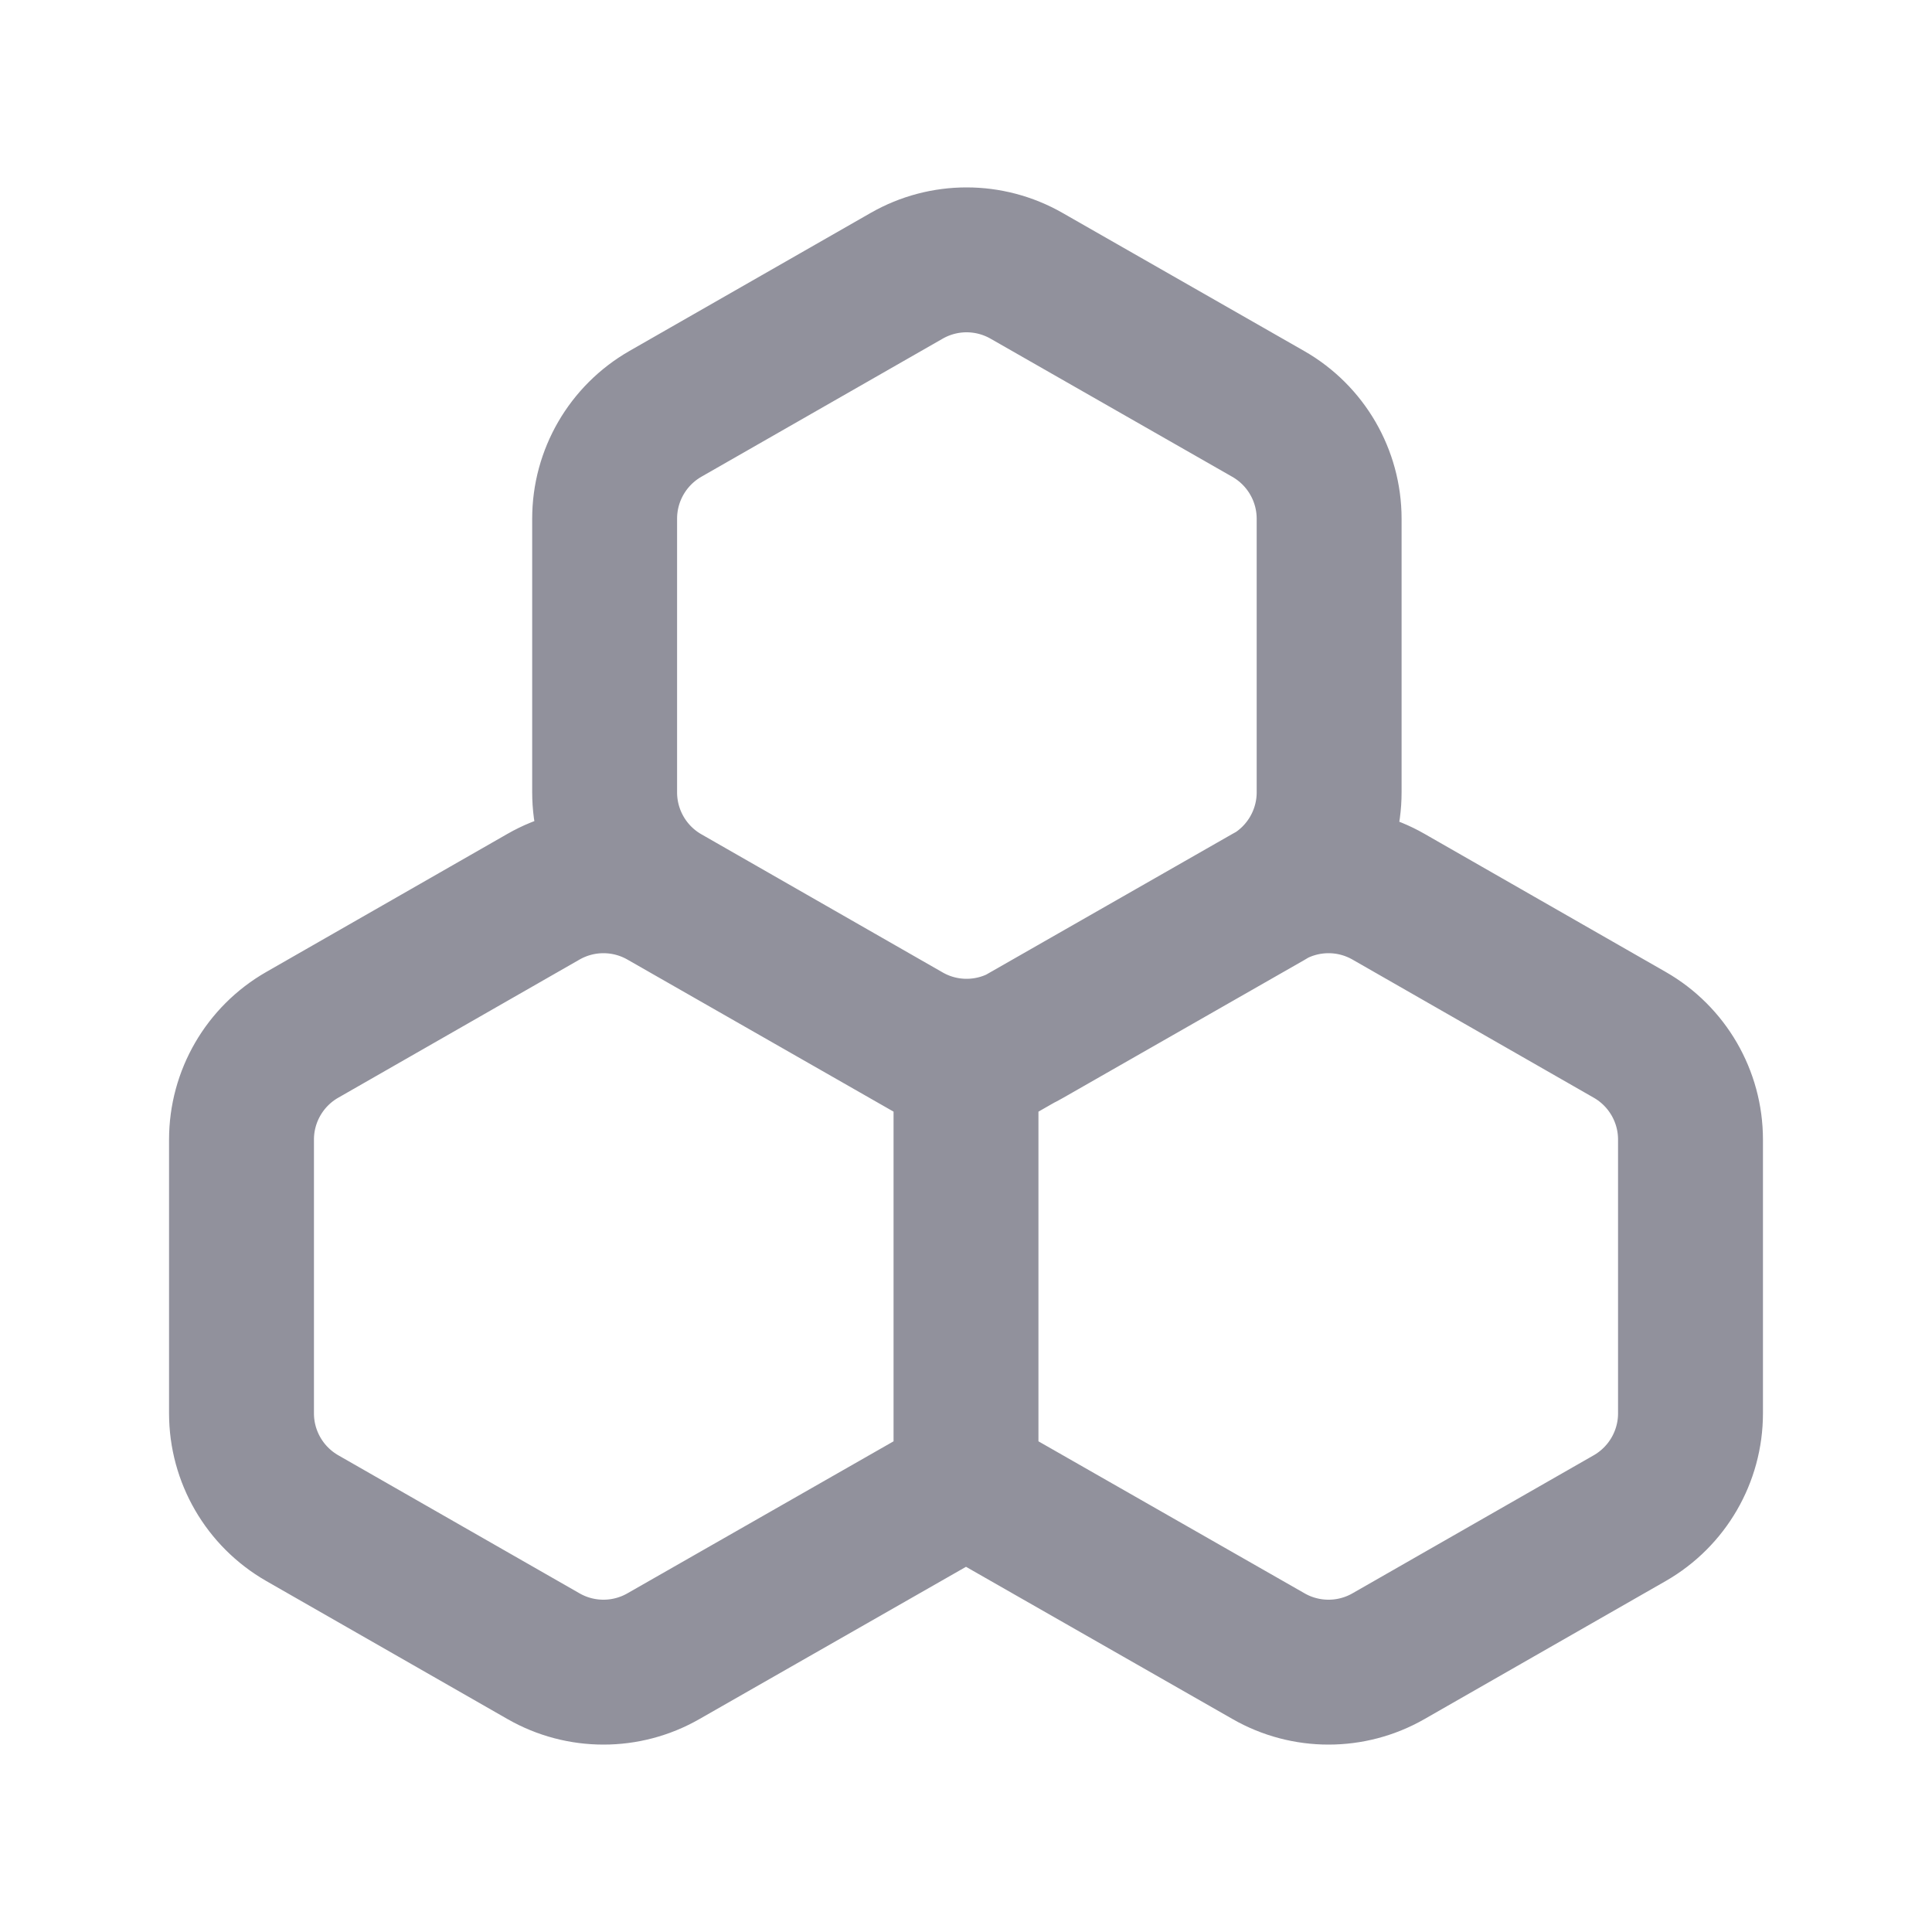 <svg width="24" height="24" viewBox="0 0 24 24" fill="none" xmlns="http://www.w3.org/2000/svg">
<path d="M12 13.287L15.759 11.139C16.22 10.875 16.787 10.875 17.248 11.139L20.245 12.855C20.712 13.122 21 13.619 21 14.156L21 17.557C21 18.095 20.712 18.591 20.245 18.859L17.248 20.574C16.787 20.838 16.22 20.838 15.759 20.574L12 18.427M12 13.287L12 18.427M12 13.287L8.241 11.139C7.78 10.875 7.213 10.875 6.752 11.139L3.755 12.855C3.288 13.122 3 13.619 3 14.156L3 17.557C3 18.095 3.288 18.591 3.755 18.859L6.752 20.574C7.213 20.838 7.78 20.838 8.241 20.574L12 18.427M16.511 6.444L16.511 9.843C16.511 10.381 16.222 10.878 15.755 11.145L12.752 12.861C12.29 13.125 11.724 13.125 11.263 12.861L8.266 11.145C7.799 10.878 7.511 10.381 7.511 9.843L7.511 6.443C7.511 5.905 7.799 5.409 8.266 5.141L11.263 3.426C11.724 3.162 12.29 3.162 12.752 3.426L15.755 5.142C16.222 5.409 16.511 5.906 16.511 6.444Z" stroke="#91919C" stroke-width="1.8" stroke-linecap="round" stroke-linejoin="round"/>
</svg>
